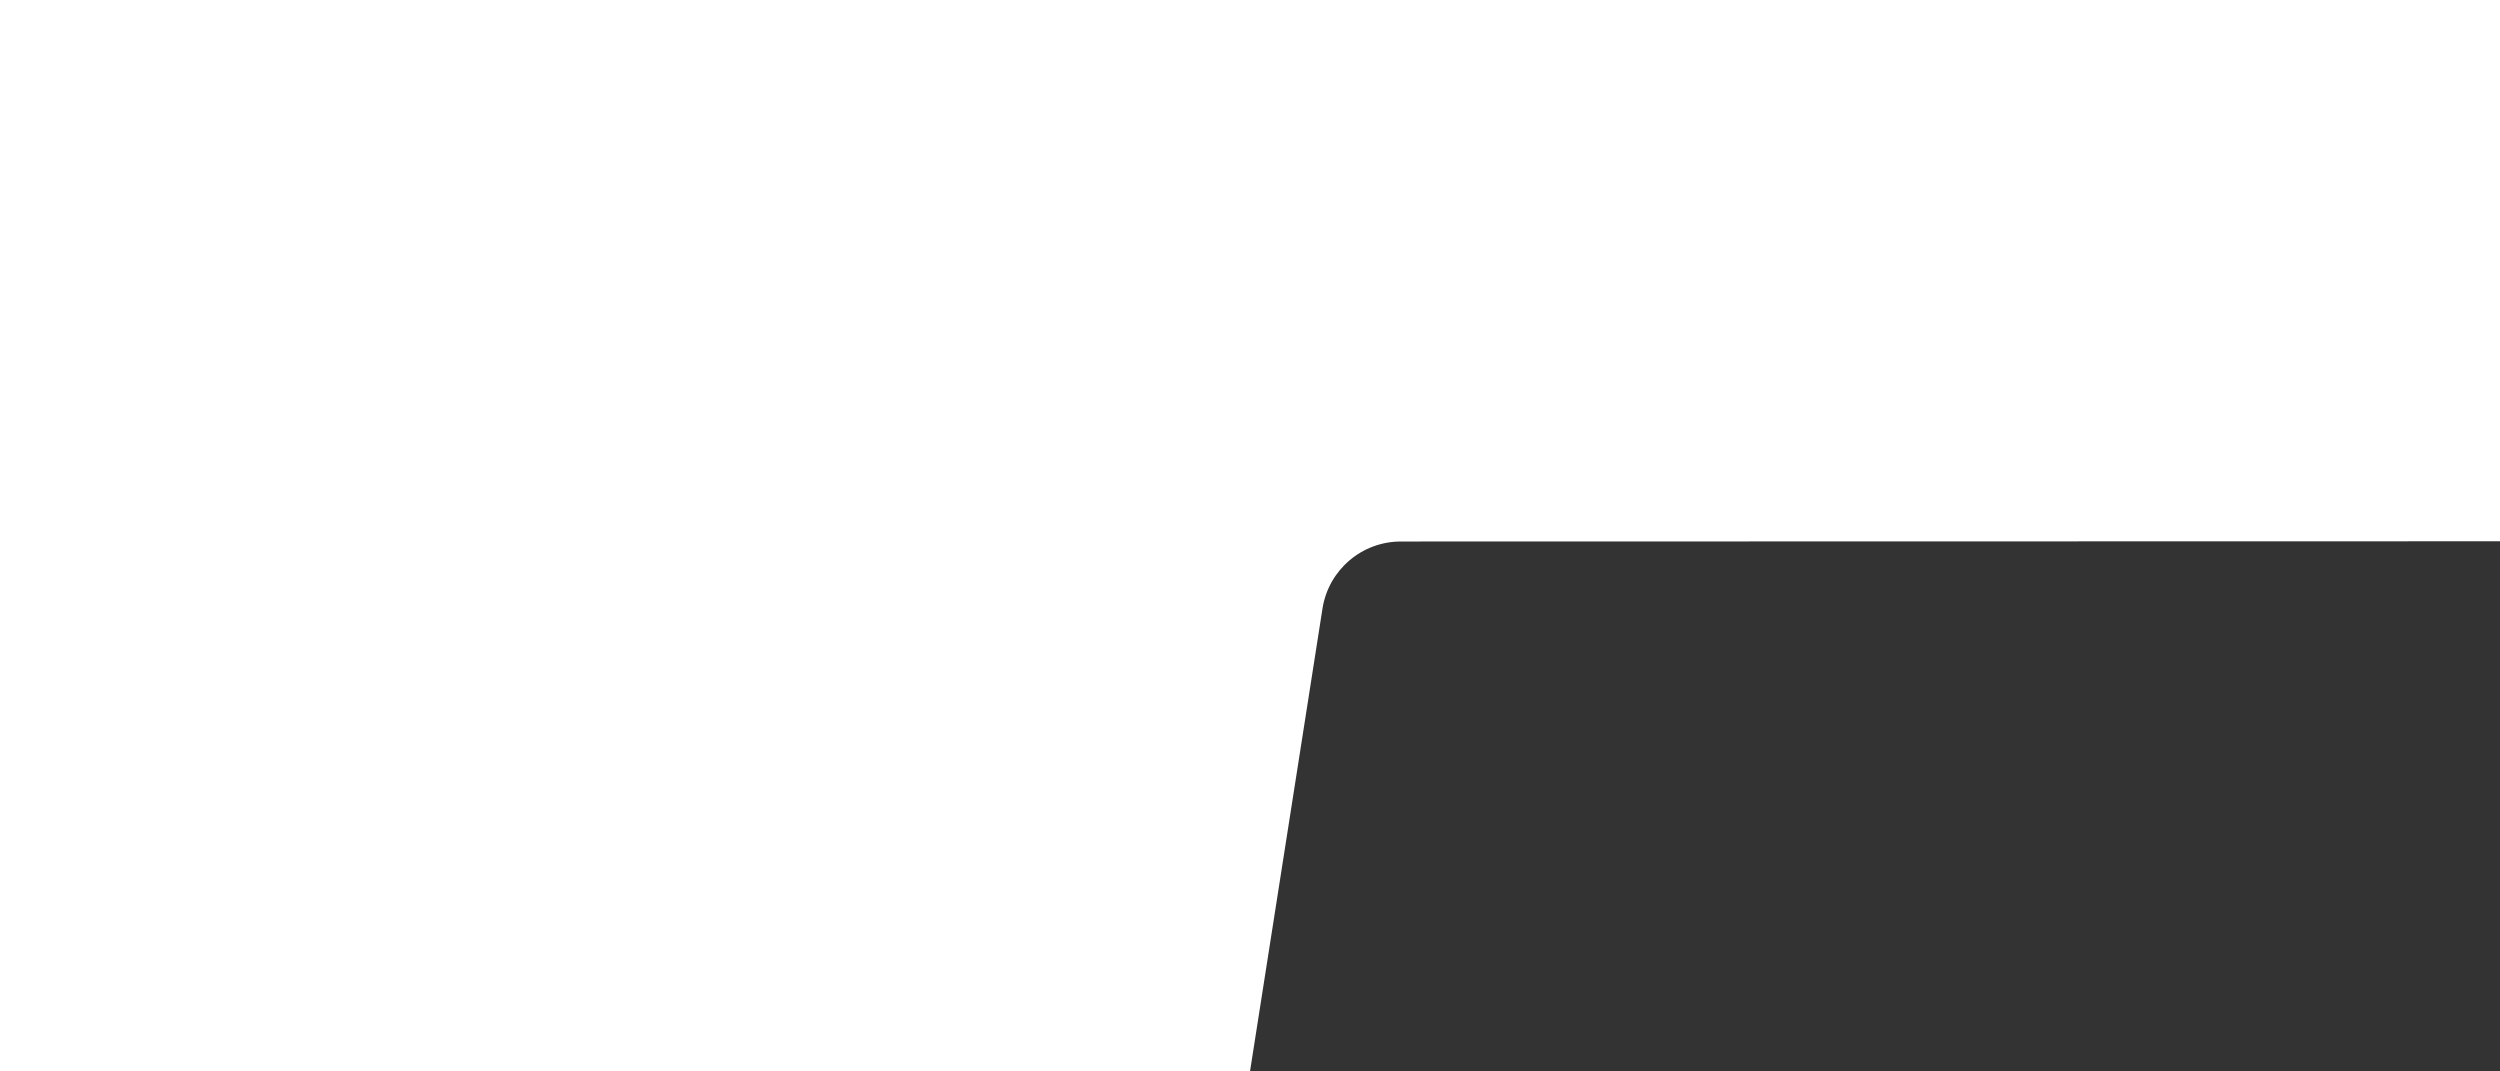 <svg xmlns="http://www.w3.org/2000/svg" viewBox="0 0 1400 600" width="1400" height="600" preserveAspectRatio="xMidYMid meet" style="width: 100%; height: 100%; transform: translate3d(0px, 0px, 0px); content-visibility: visible;"><rect x="0" y="0" width="1400" height="600" fill="#333333" stroke="none"/><defs><clipPath id="__lottie_element_34"><rect width="1400" height="600" x="0" y="0"/></clipPath><clipPath id="__lottie_element_36"><path d="M0,0 L1400,0 L1400,600 L0,600z"/></clipPath></defs><g clip-path="url(#__lottie_element_34)"><g clip-path="url(#__lottie_element_36)" transform="matrix(1,0,0,1,0,0)" opacity="1" style="display: block;"><g transform="matrix(1,0,0,1,0,0)" opacity="1" style="display: block;"><g opacity="1" transform="matrix(1,0,0,1,0,0)"><path fill="rgb(255,255,255)" fill-opacity="1" d=" M1400,0 C1400,0 0,0 0,0 C0,0 0,600 0,600 C0,600 1400,600 1400,600 C1400,600 1400,0 1400,0z M740.601,340.748 C744.005,319.152 762.619,303.242 784.488,303.242 C784.488,303.242 1400.001,303.118 1400.001,303.118 C1400.001,303.118 1400,600 1400,600 C1400,600 700,600 700,600 C700,600 740.601,340.748 740.601,340.748z"/></g></g></g></g></svg>